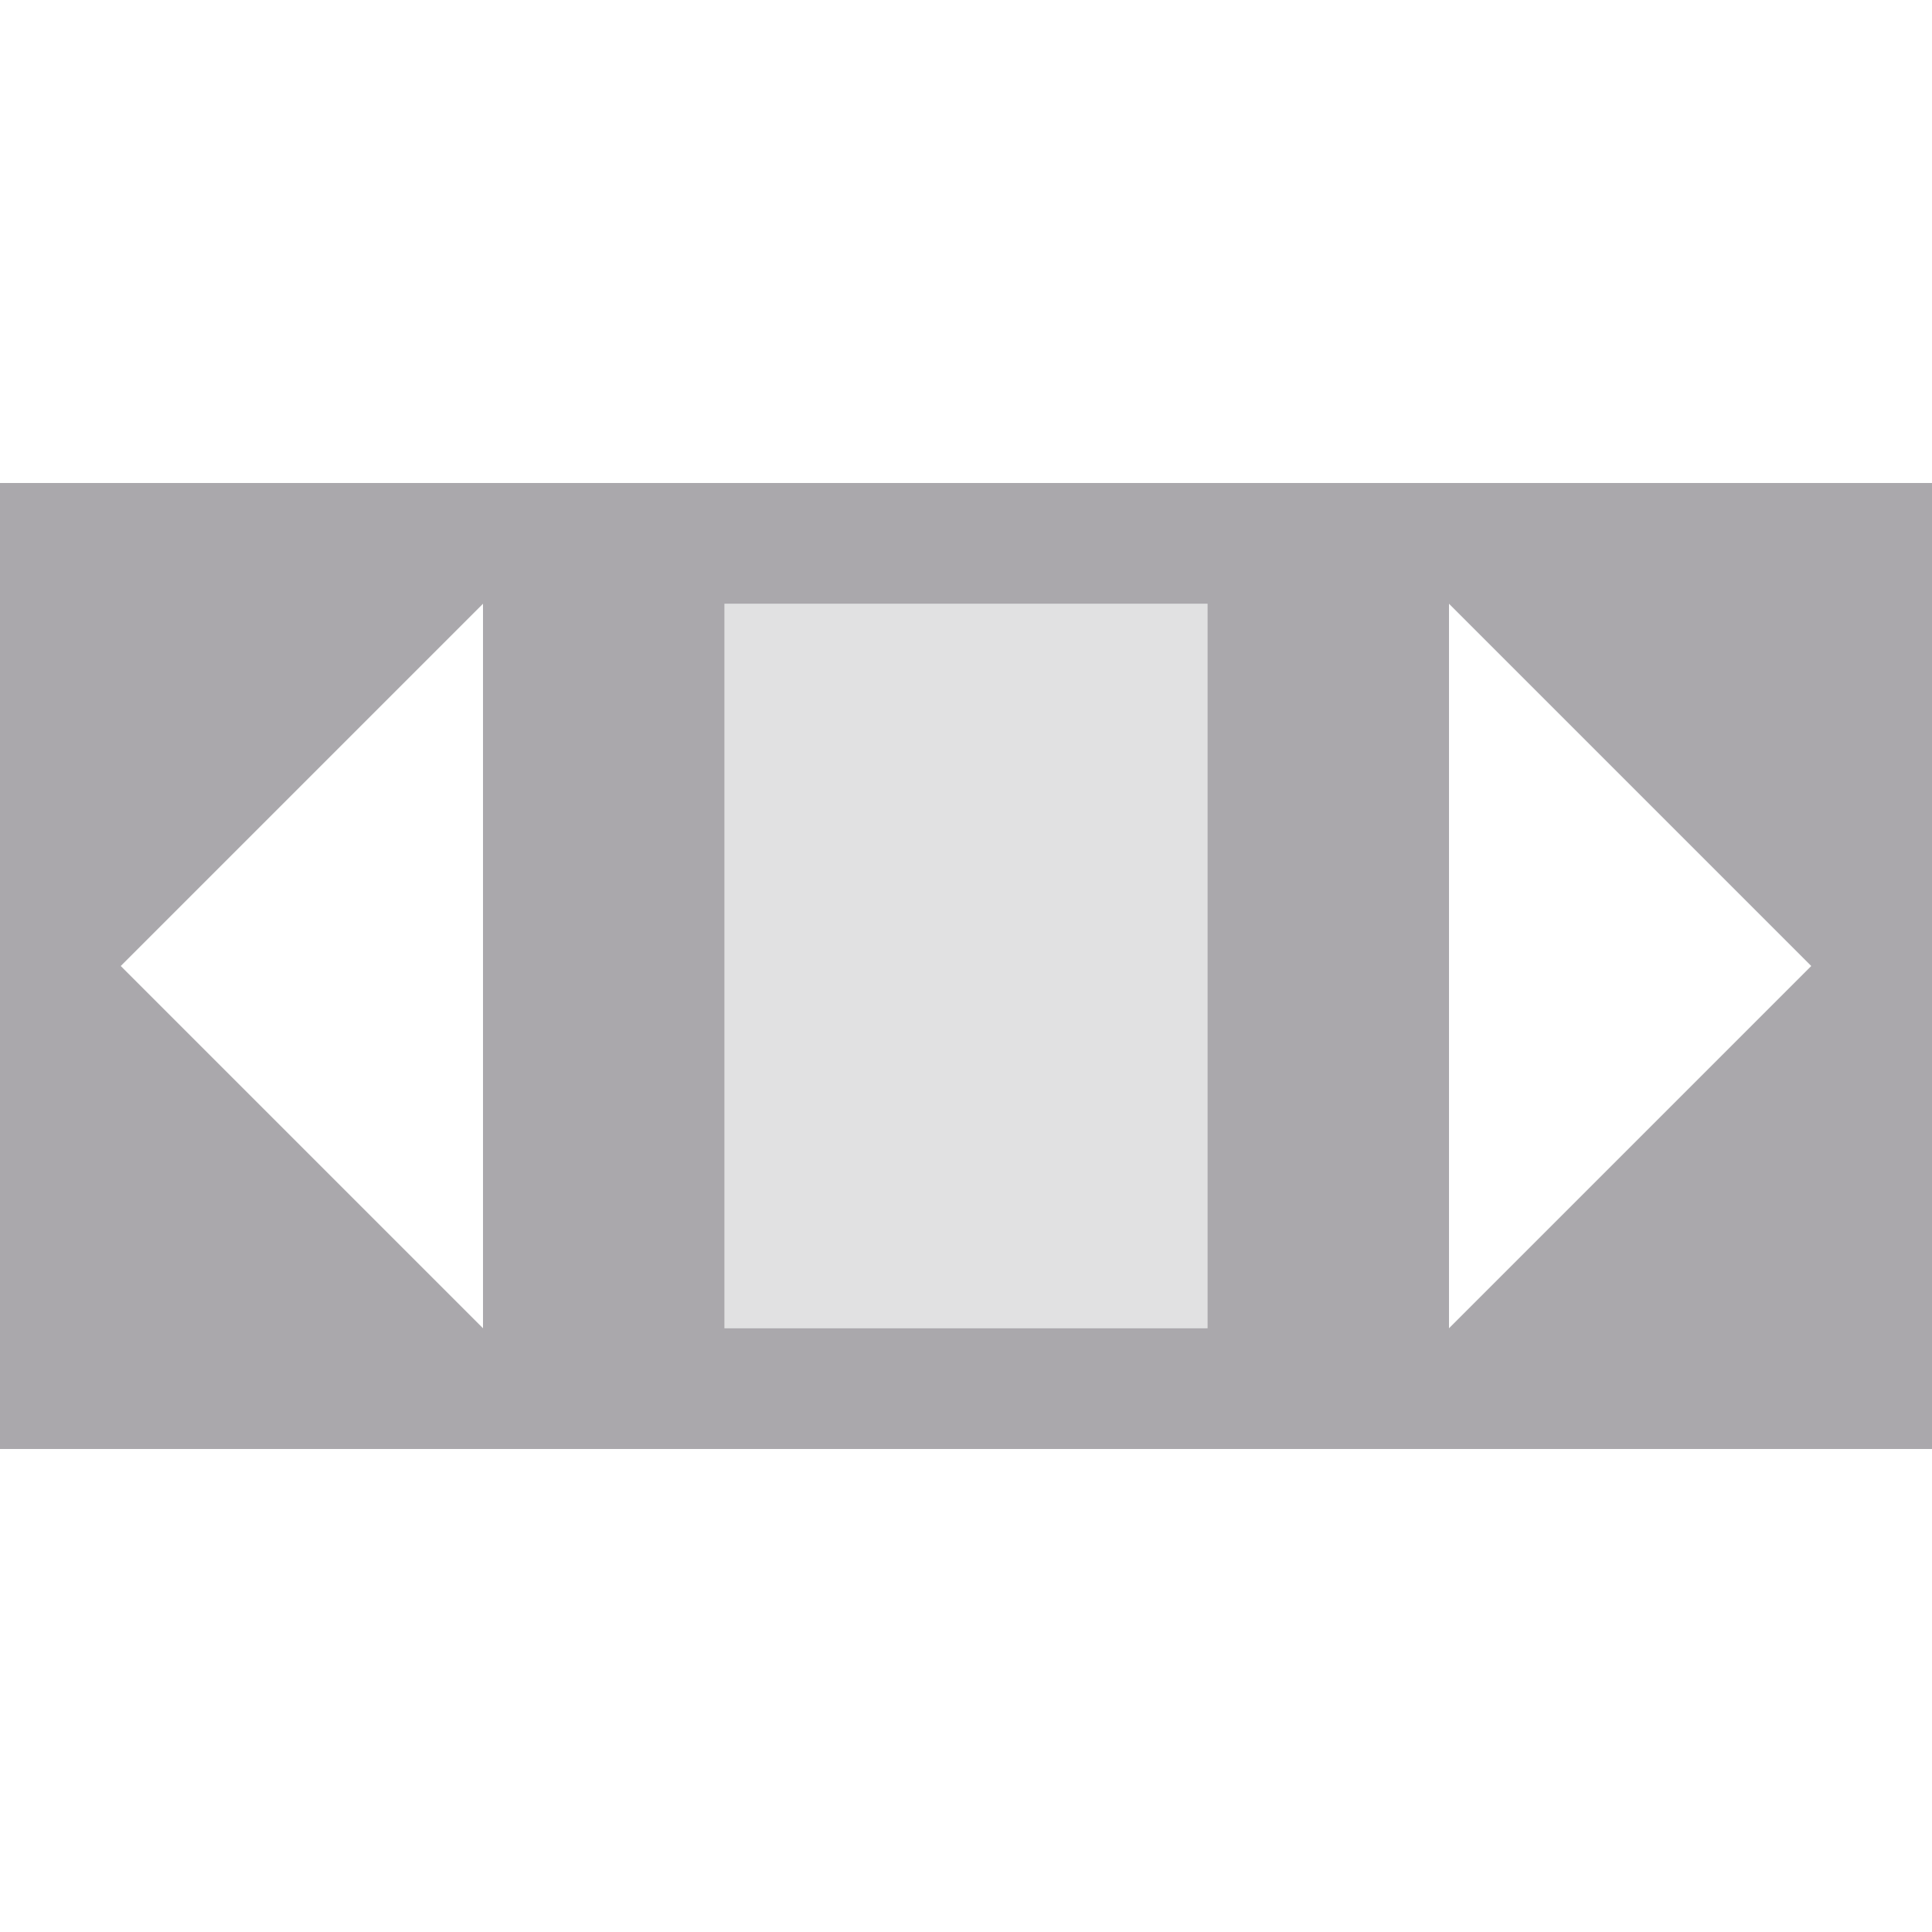 <svg viewBox="0 0 16 16" xmlns="http://www.w3.org/2000/svg"><g fill="#aaa8ac" transform="matrix(0 1 -1 0 16 0)"><path d="m4 0v16h8v-16zm4 1 3 3h-6zm-3 5h6v4h-6zm0 6h6l-3 3z"/><path d="m5 6v4h6v-4z" opacity=".35"/></g></svg>
